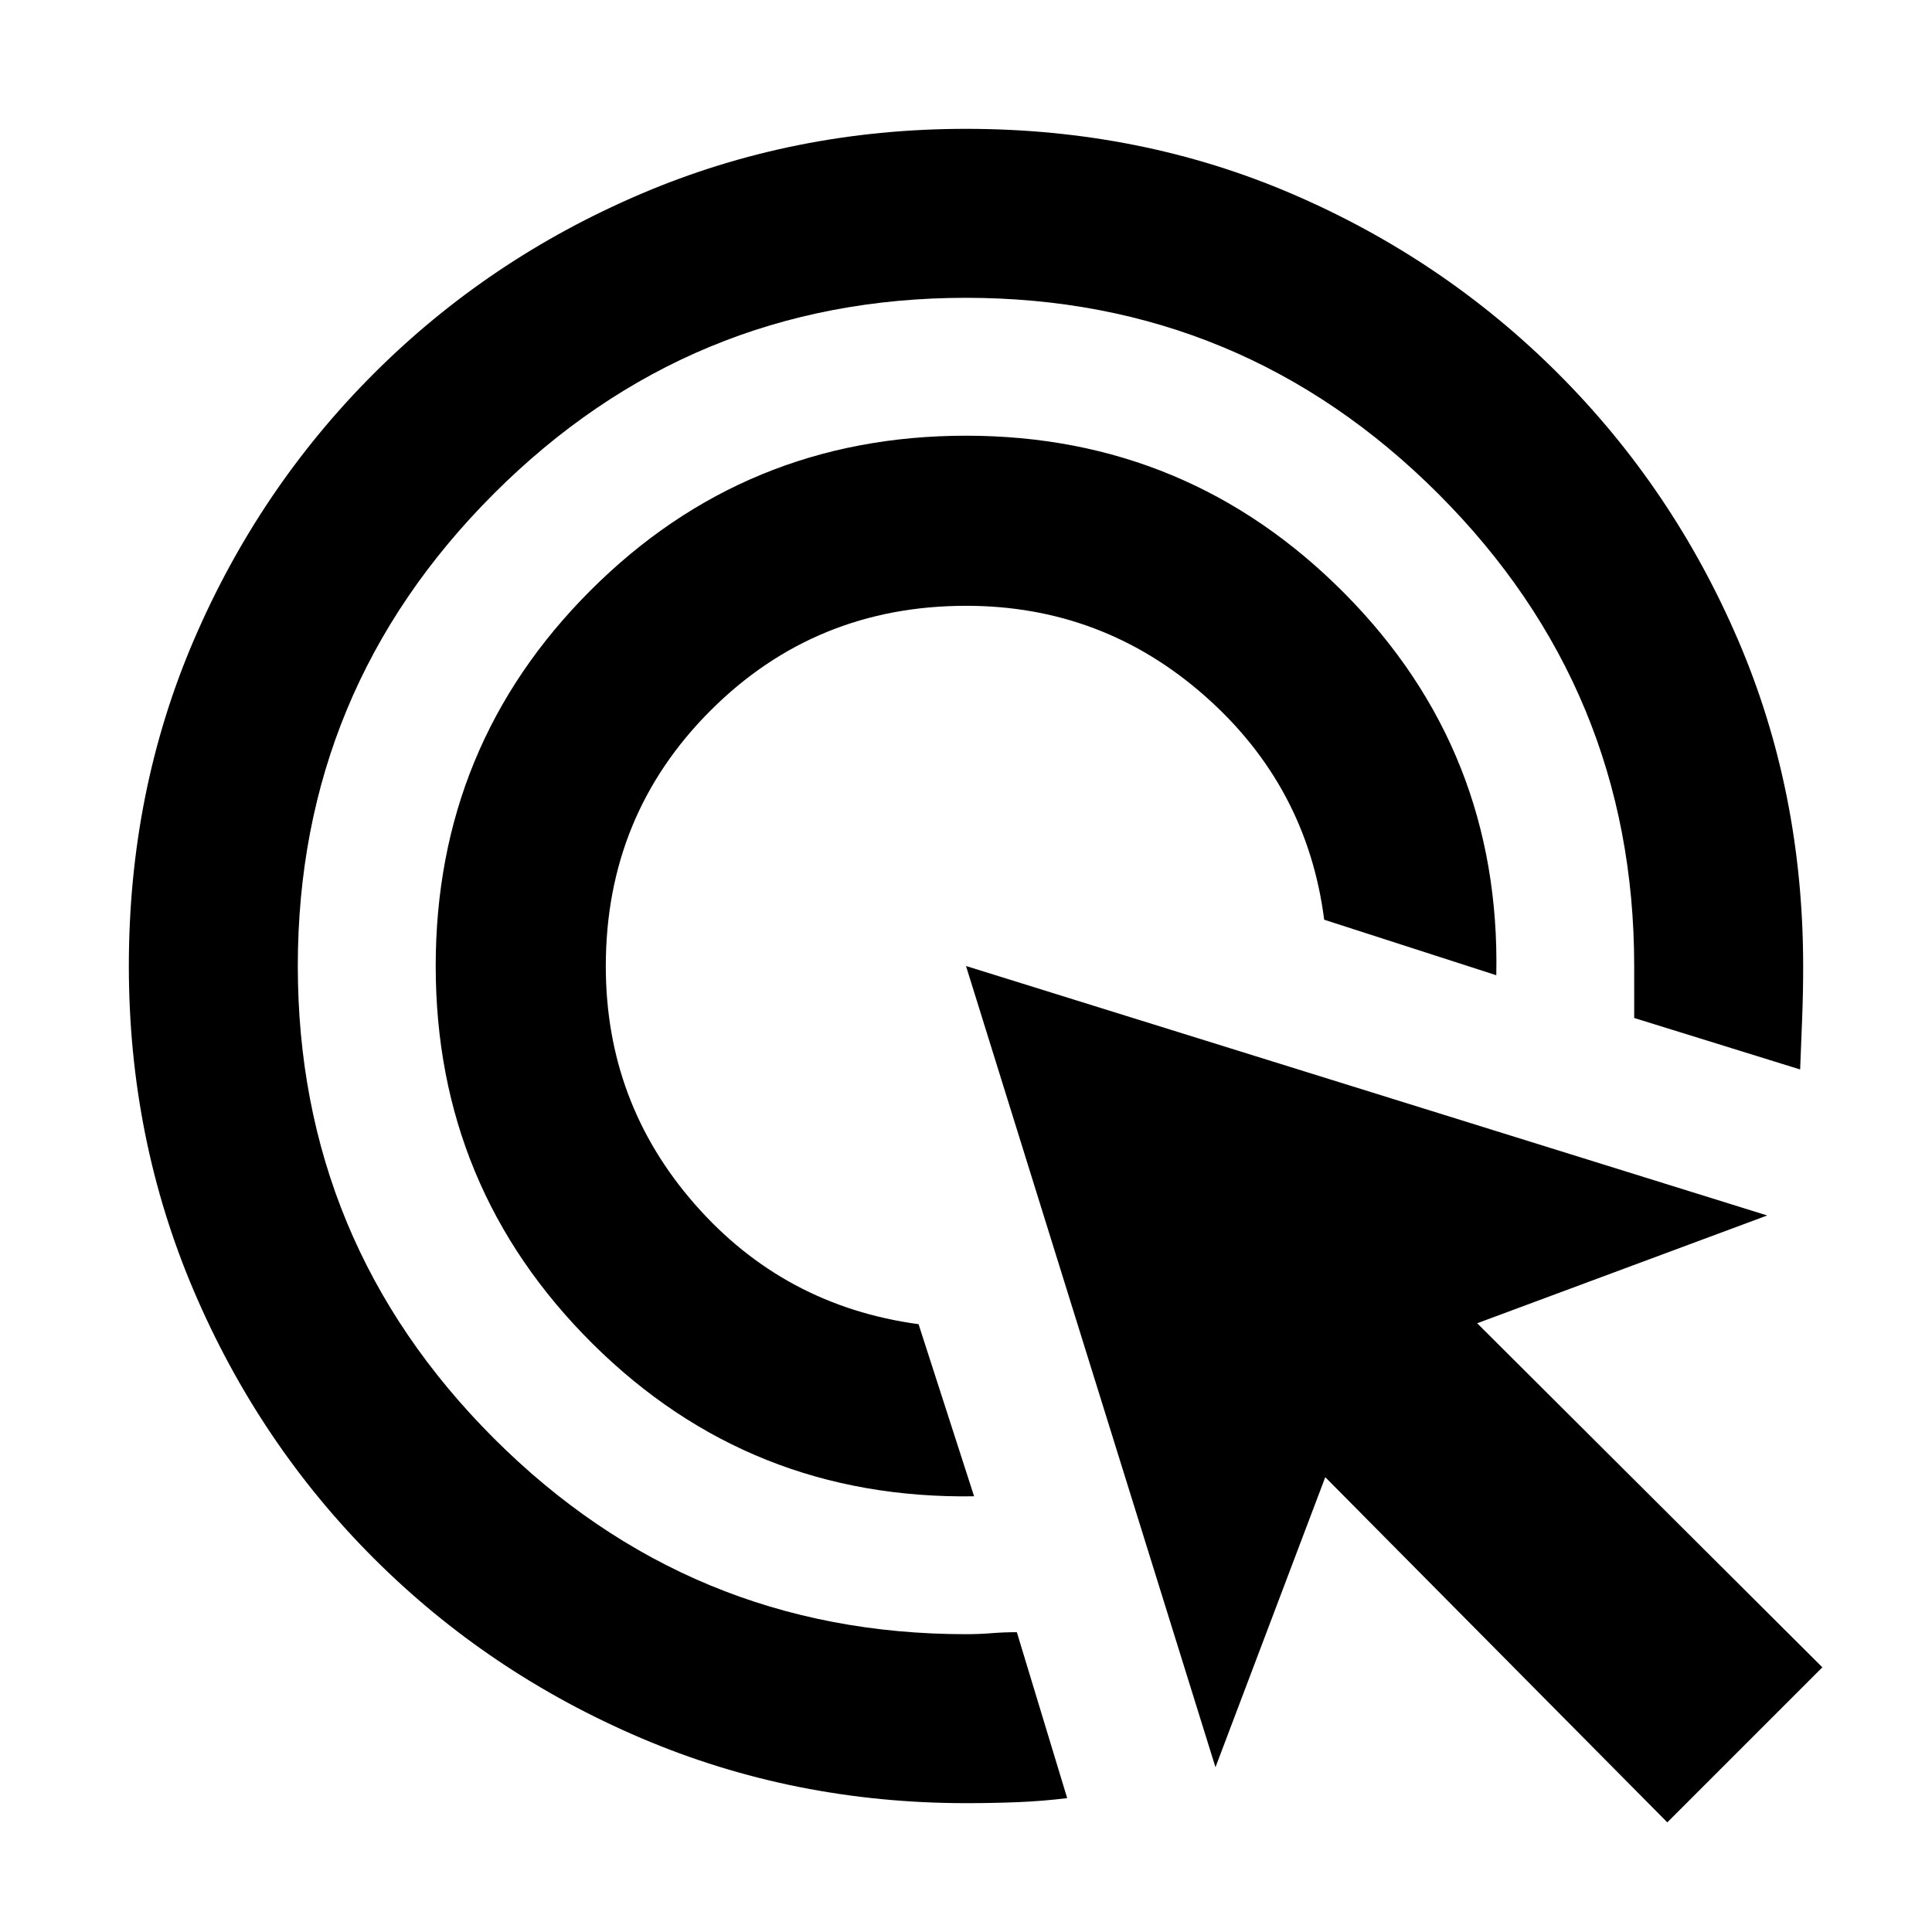 <svg xmlns="http://www.w3.org/2000/svg" height="20" viewBox="0 -960 960 960" width="20"><path d="M484.02-216.5q-111.43 1.7-189.48-75.72Q216.5-369.63 216.5-480q0-109.7 76.9-186.6 76.9-76.9 186.6-76.9 110.37 0 188.07 78.33 77.69 78.32 75.43 189.76L657.98-503q-8.5-66.39-59.29-111.19-50.8-44.79-118.58-44.79-75 0-127.05 52.04-52.04 52.05-52.04 127.05 0 67.78 44.26 118.29 44.26 50.51 111.15 59.58l27.59 85.52Zm46.26 149.98q-12.19 1.5-24.55 2-12.36.5-25.57.5-85.86 0-161.65-32.35-75.79-32.34-132.78-89.31-56.99-56.97-89.35-132.73Q64.02-394.17 64.02-480q0-86.83 32.35-162.09t89.32-132.23q56.96-56.97 132.73-89.31 75.76-32.35 161.6-32.35 86.83 0 162.09 32.36 75.25 32.36 132.22 89.35 56.96 56.99 89.31 132.28 32.34 75.29 32.34 162.15 0 13.21-.5 25.85t-1 25.4l-82.46-25.58V-480q0-137.28-97.37-234.65T480-812.02q-137.28 0-234.65 97.37T147.98-480q0 137.28 97.37 234.65T480-147.98q6.38 0 12.63-.5 6.25-.5 12.63-.5l25.02 82.46Zm298.2 12.04L658.52-226 603.96-81.87 480-480l398.13 123.96L734-302.48l171.52 170.96-77.04 77.04Z"/></svg>